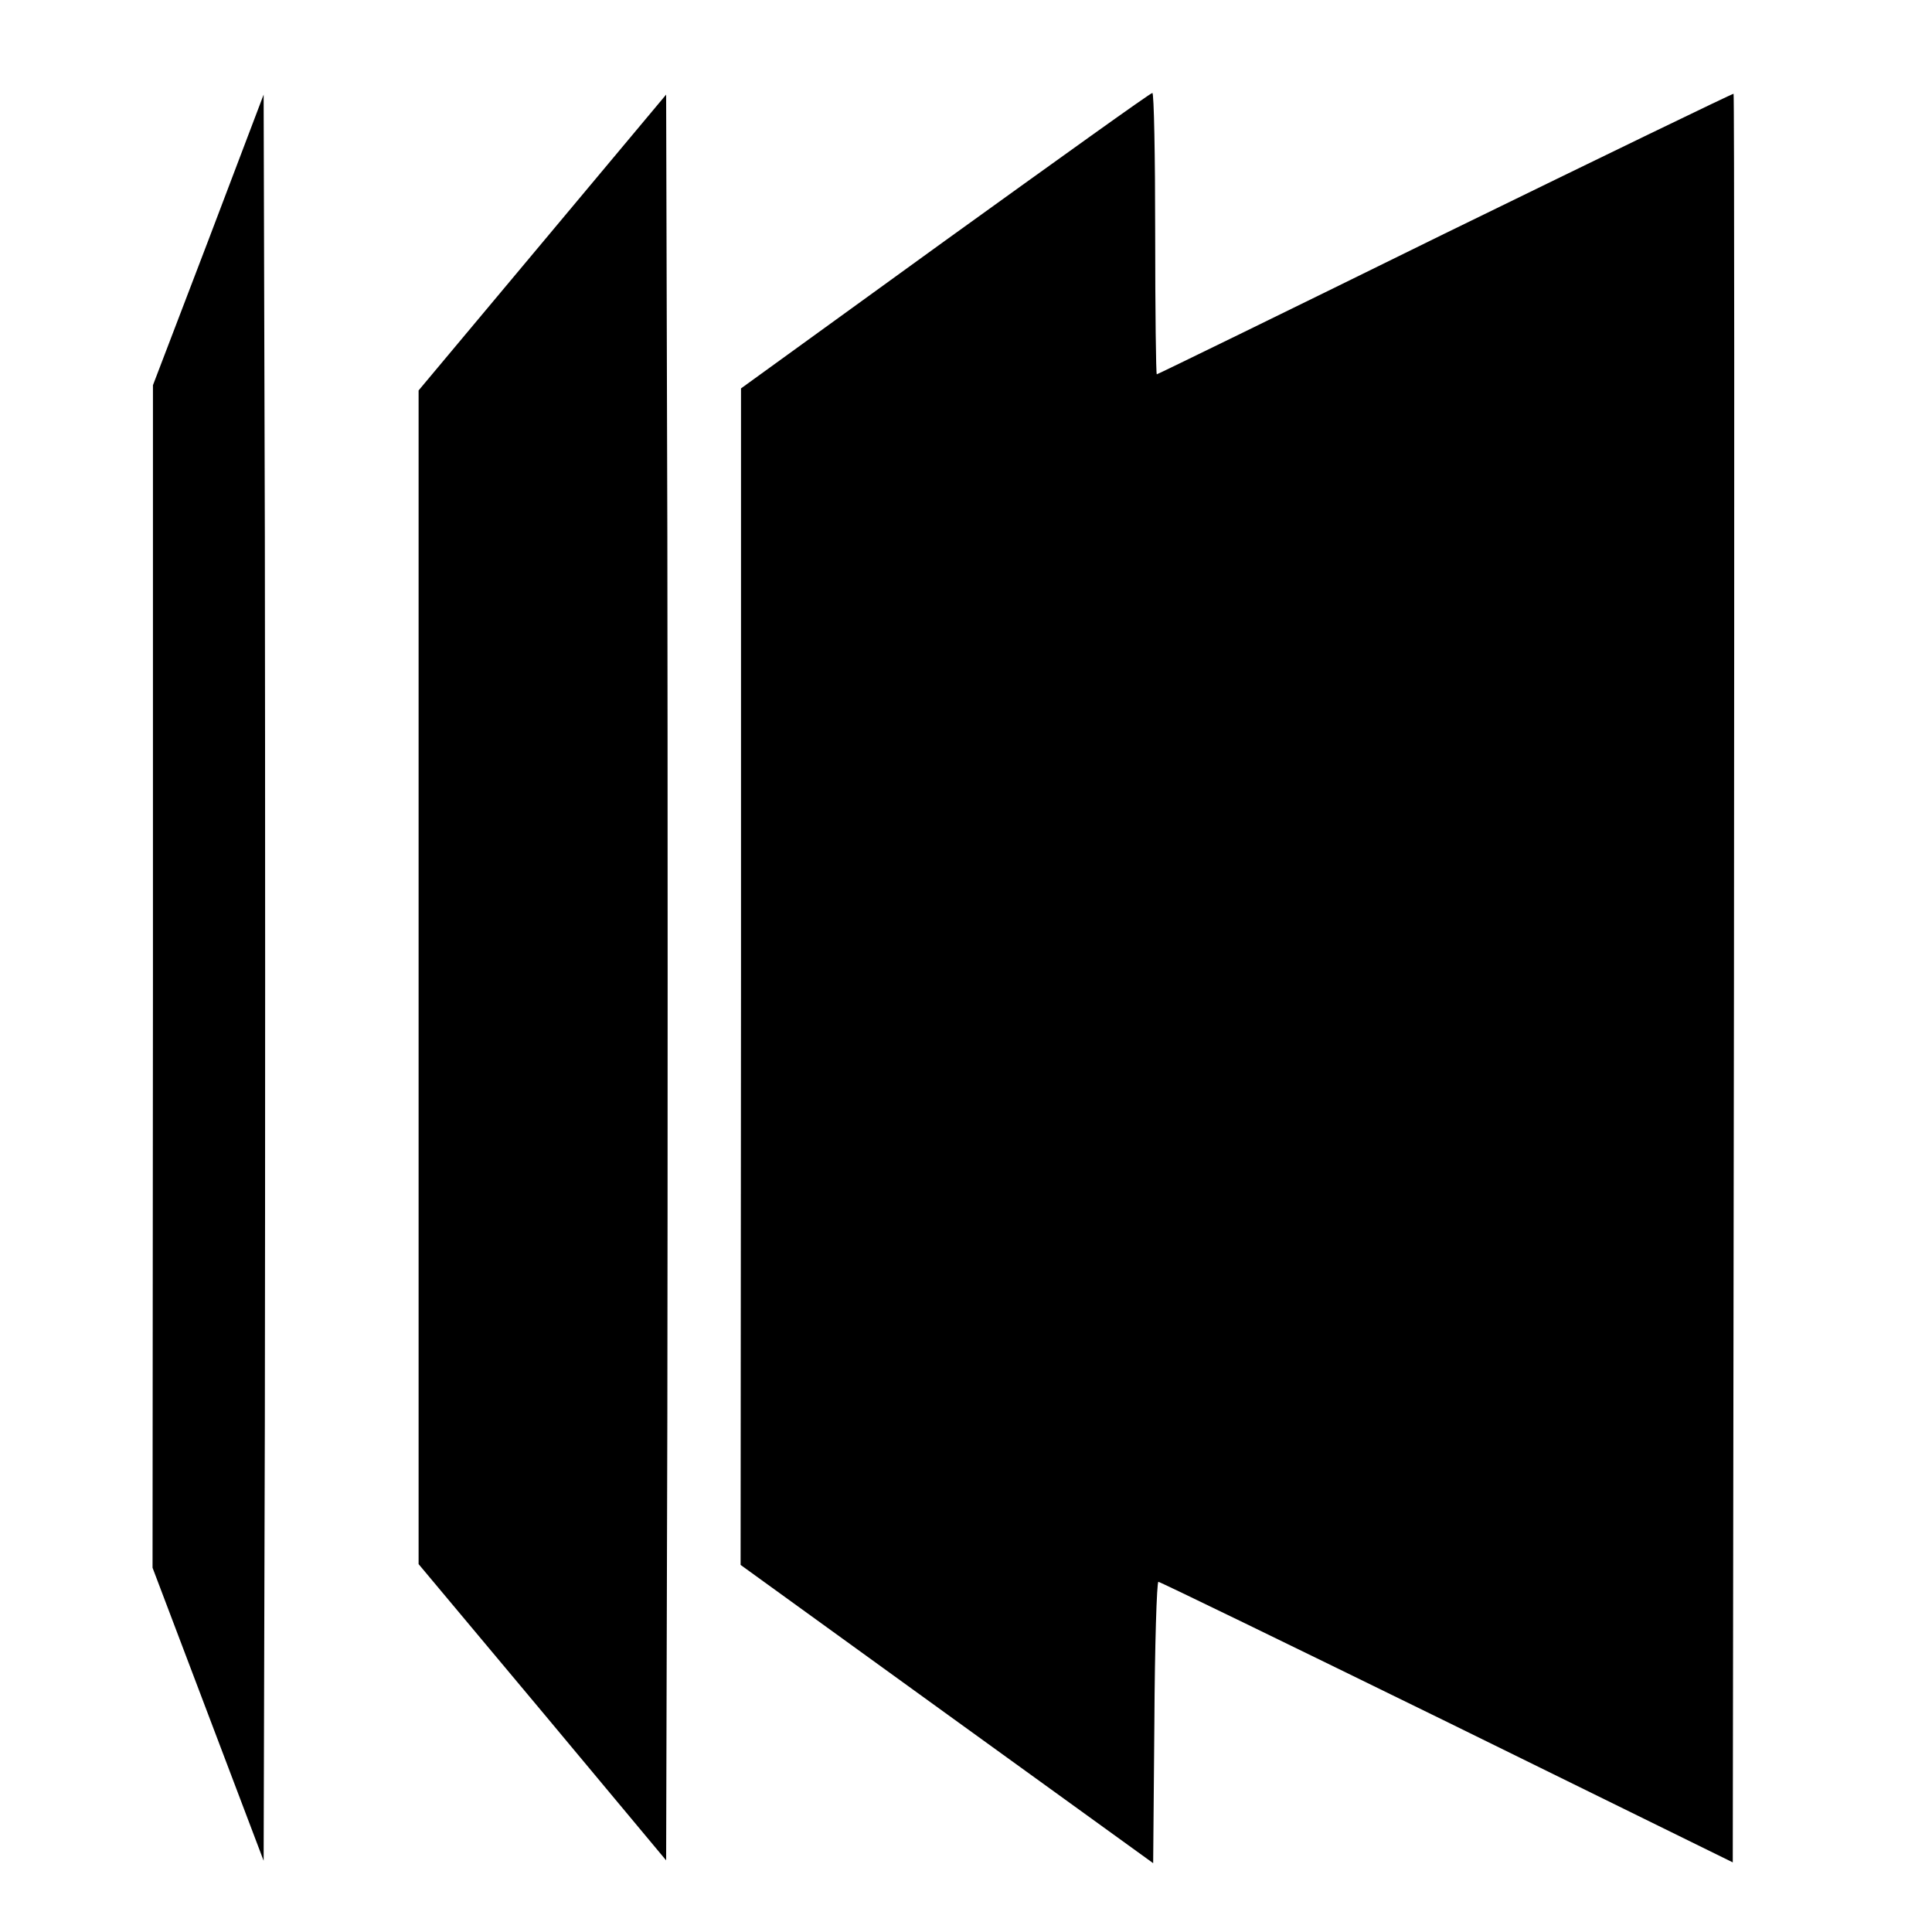<svg version="1.0" xmlns="http://www.w3.org/2000/svg"
 width="480pt" height="480pt" viewBox="0 0 480 480"
 preserveAspectRatio="xMidYMid meet">

<g transform="translate(0,480) scale(0.1,-0.1)"
fill="#000000" stroke="none">
<path d="M1348 4198 l-308 -368 0 -1458 0 -1458 308 -368 307 -368 3 1102 c1
606 1 1593 0 2193 l-3 1092 -307 -367z"/>
<path d="M2348 4202 l-507 -367 0 -1461 -1 -1462 513 -371 512 -370 3 349 c1
193 6 350 10 350 4 0 327 -157 717 -348 l710 -349 3 2195 c1 1208 1 2197 -1
2199 -2 1 -324 -155 -717 -347 -392 -193 -714 -350 -716 -350 -2 0 -4 158 -4
350 0 193 -3 350 -7 349 -5 0 -236 -166 -515 -367z"/>
<path d="M518 4204 l-138 -361 0 -1469 -1 -1469 138 -364 138 -364 3 1096 c1
603 1 1591 0 2194 l-3 1098 -137 -361z"/>
</g>
</svg>
